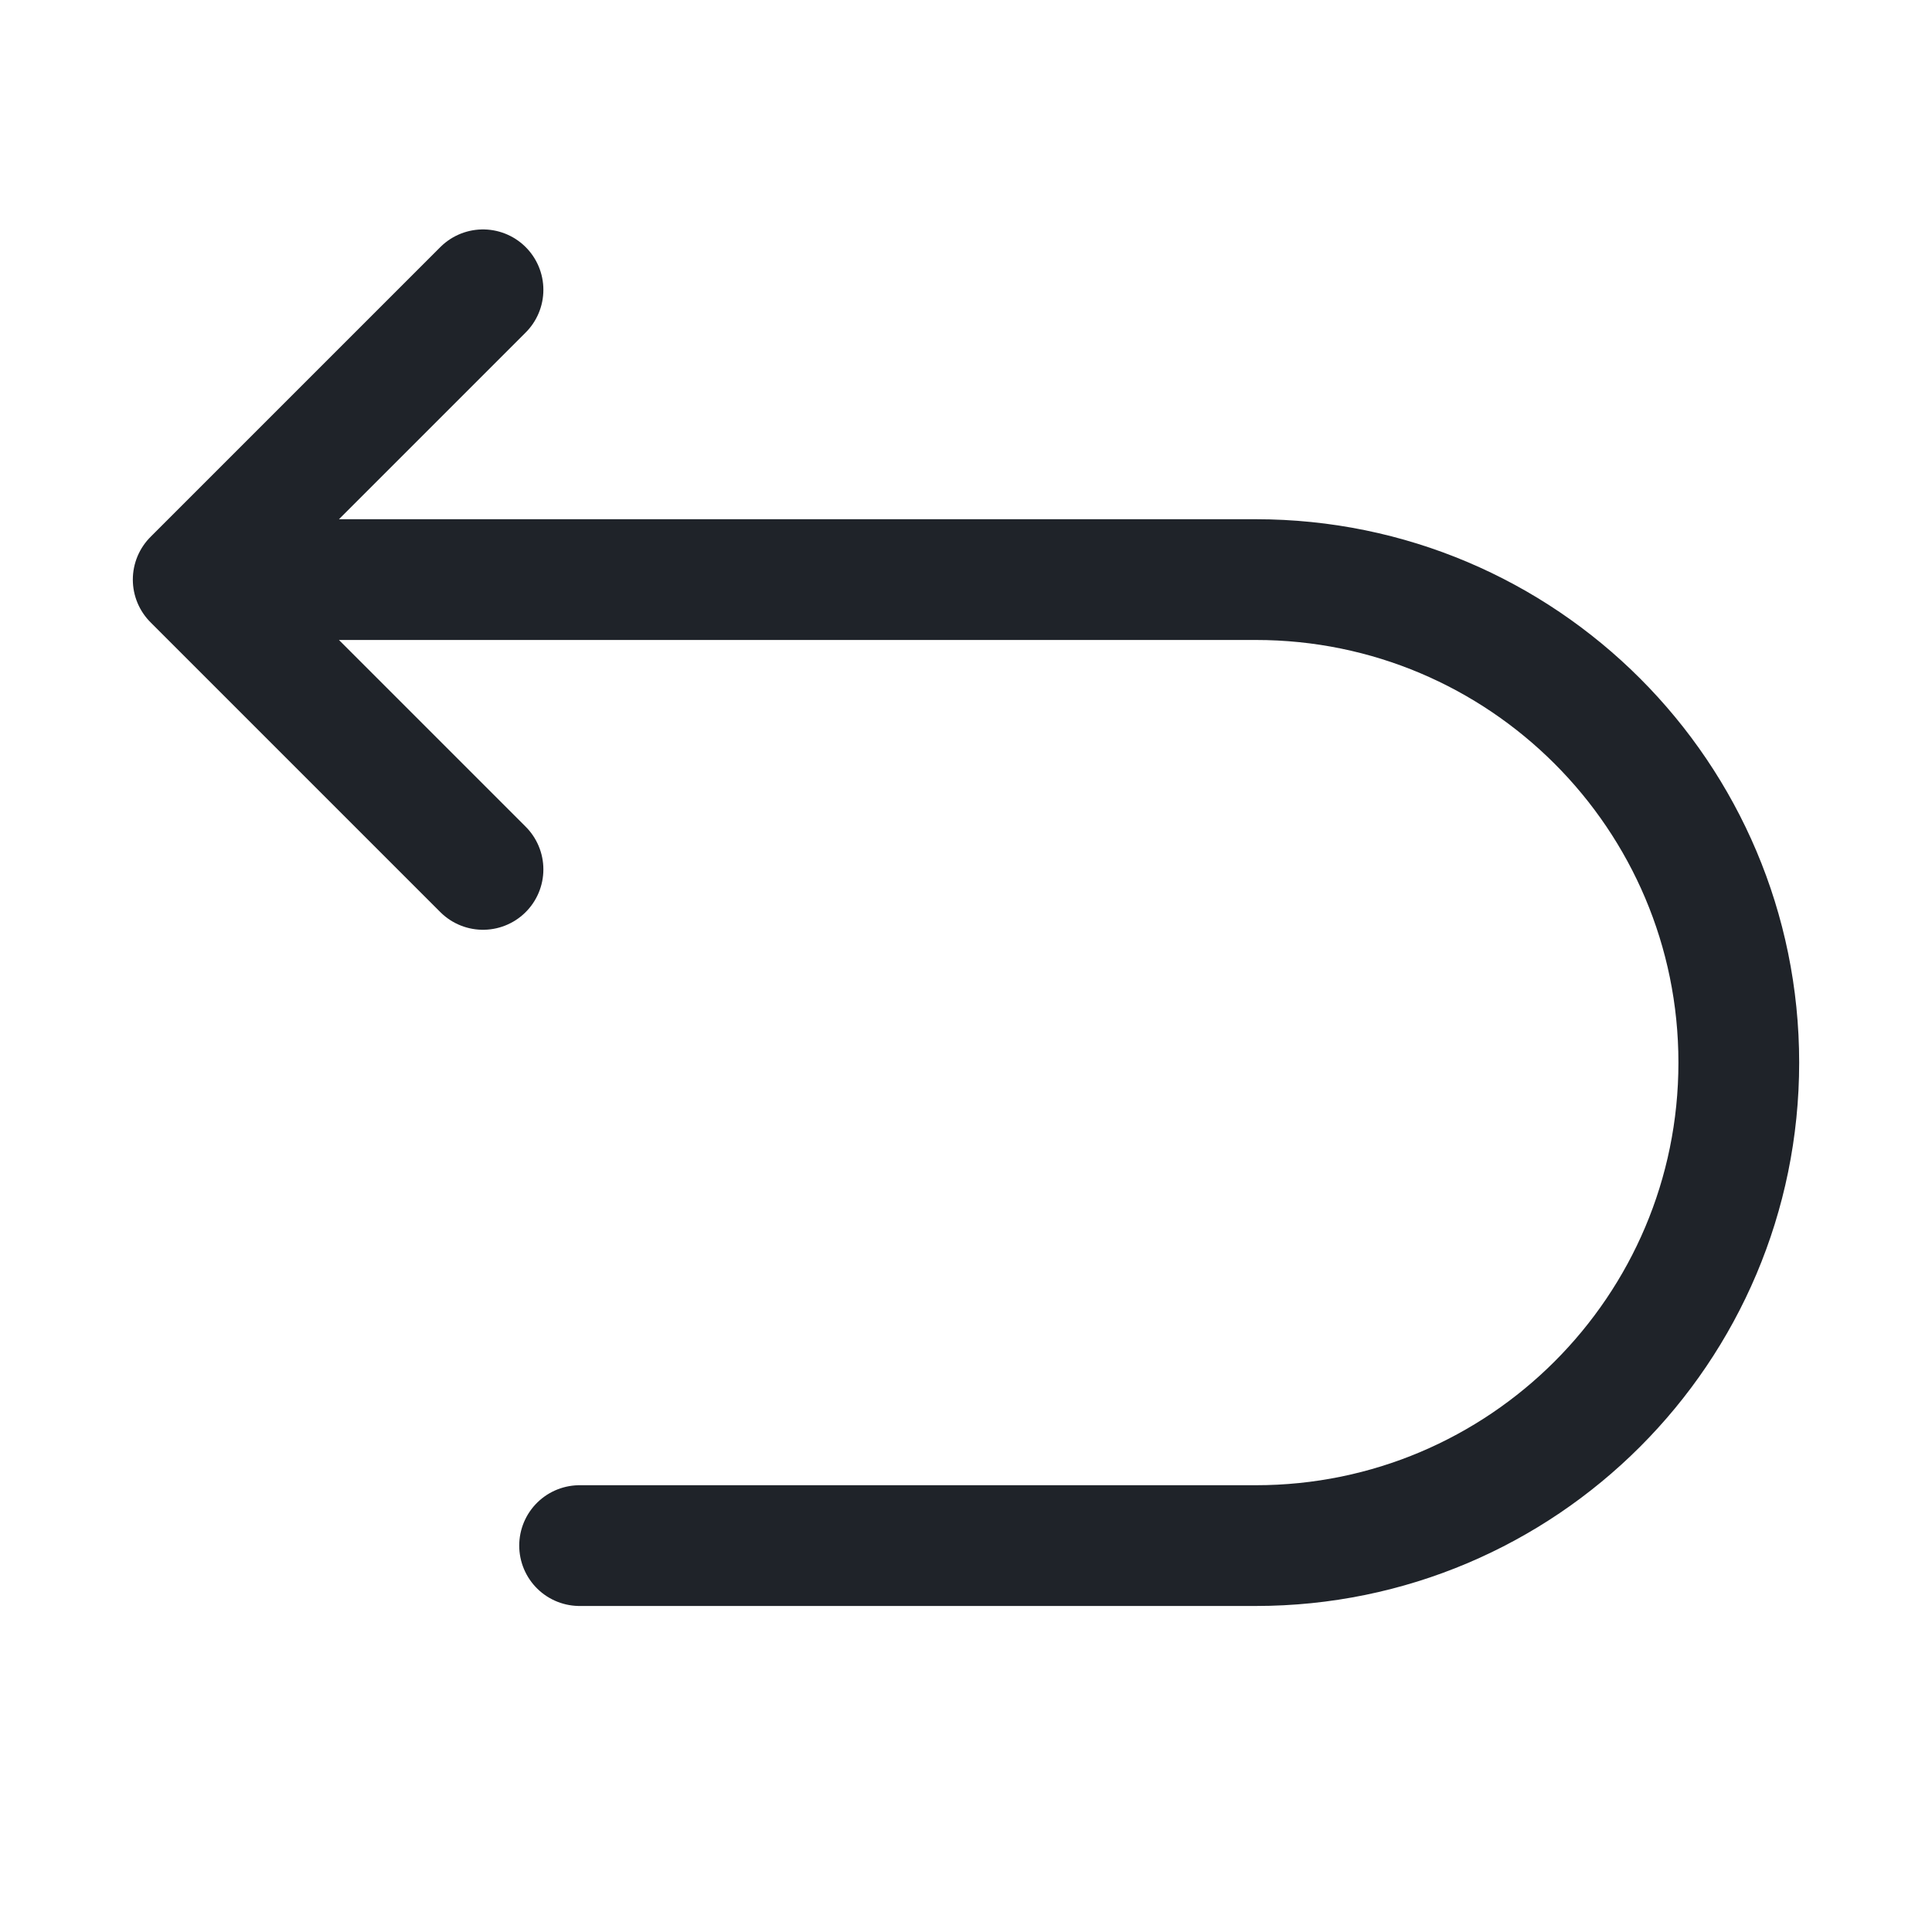 <svg width="20" height="20" viewBox="0 0 20 20" fill="none" xmlns="http://www.w3.org/2000/svg">
<path d="M2 6H13C15.761 6 18 8.239 18 11C18 13.761 15.761 16 13 16H6M2 6L5 3M2 6L5 9" stroke="#1F2329" stroke-width="1.25" stroke-linecap="round" stroke-linejoin="round"/>
</svg>
